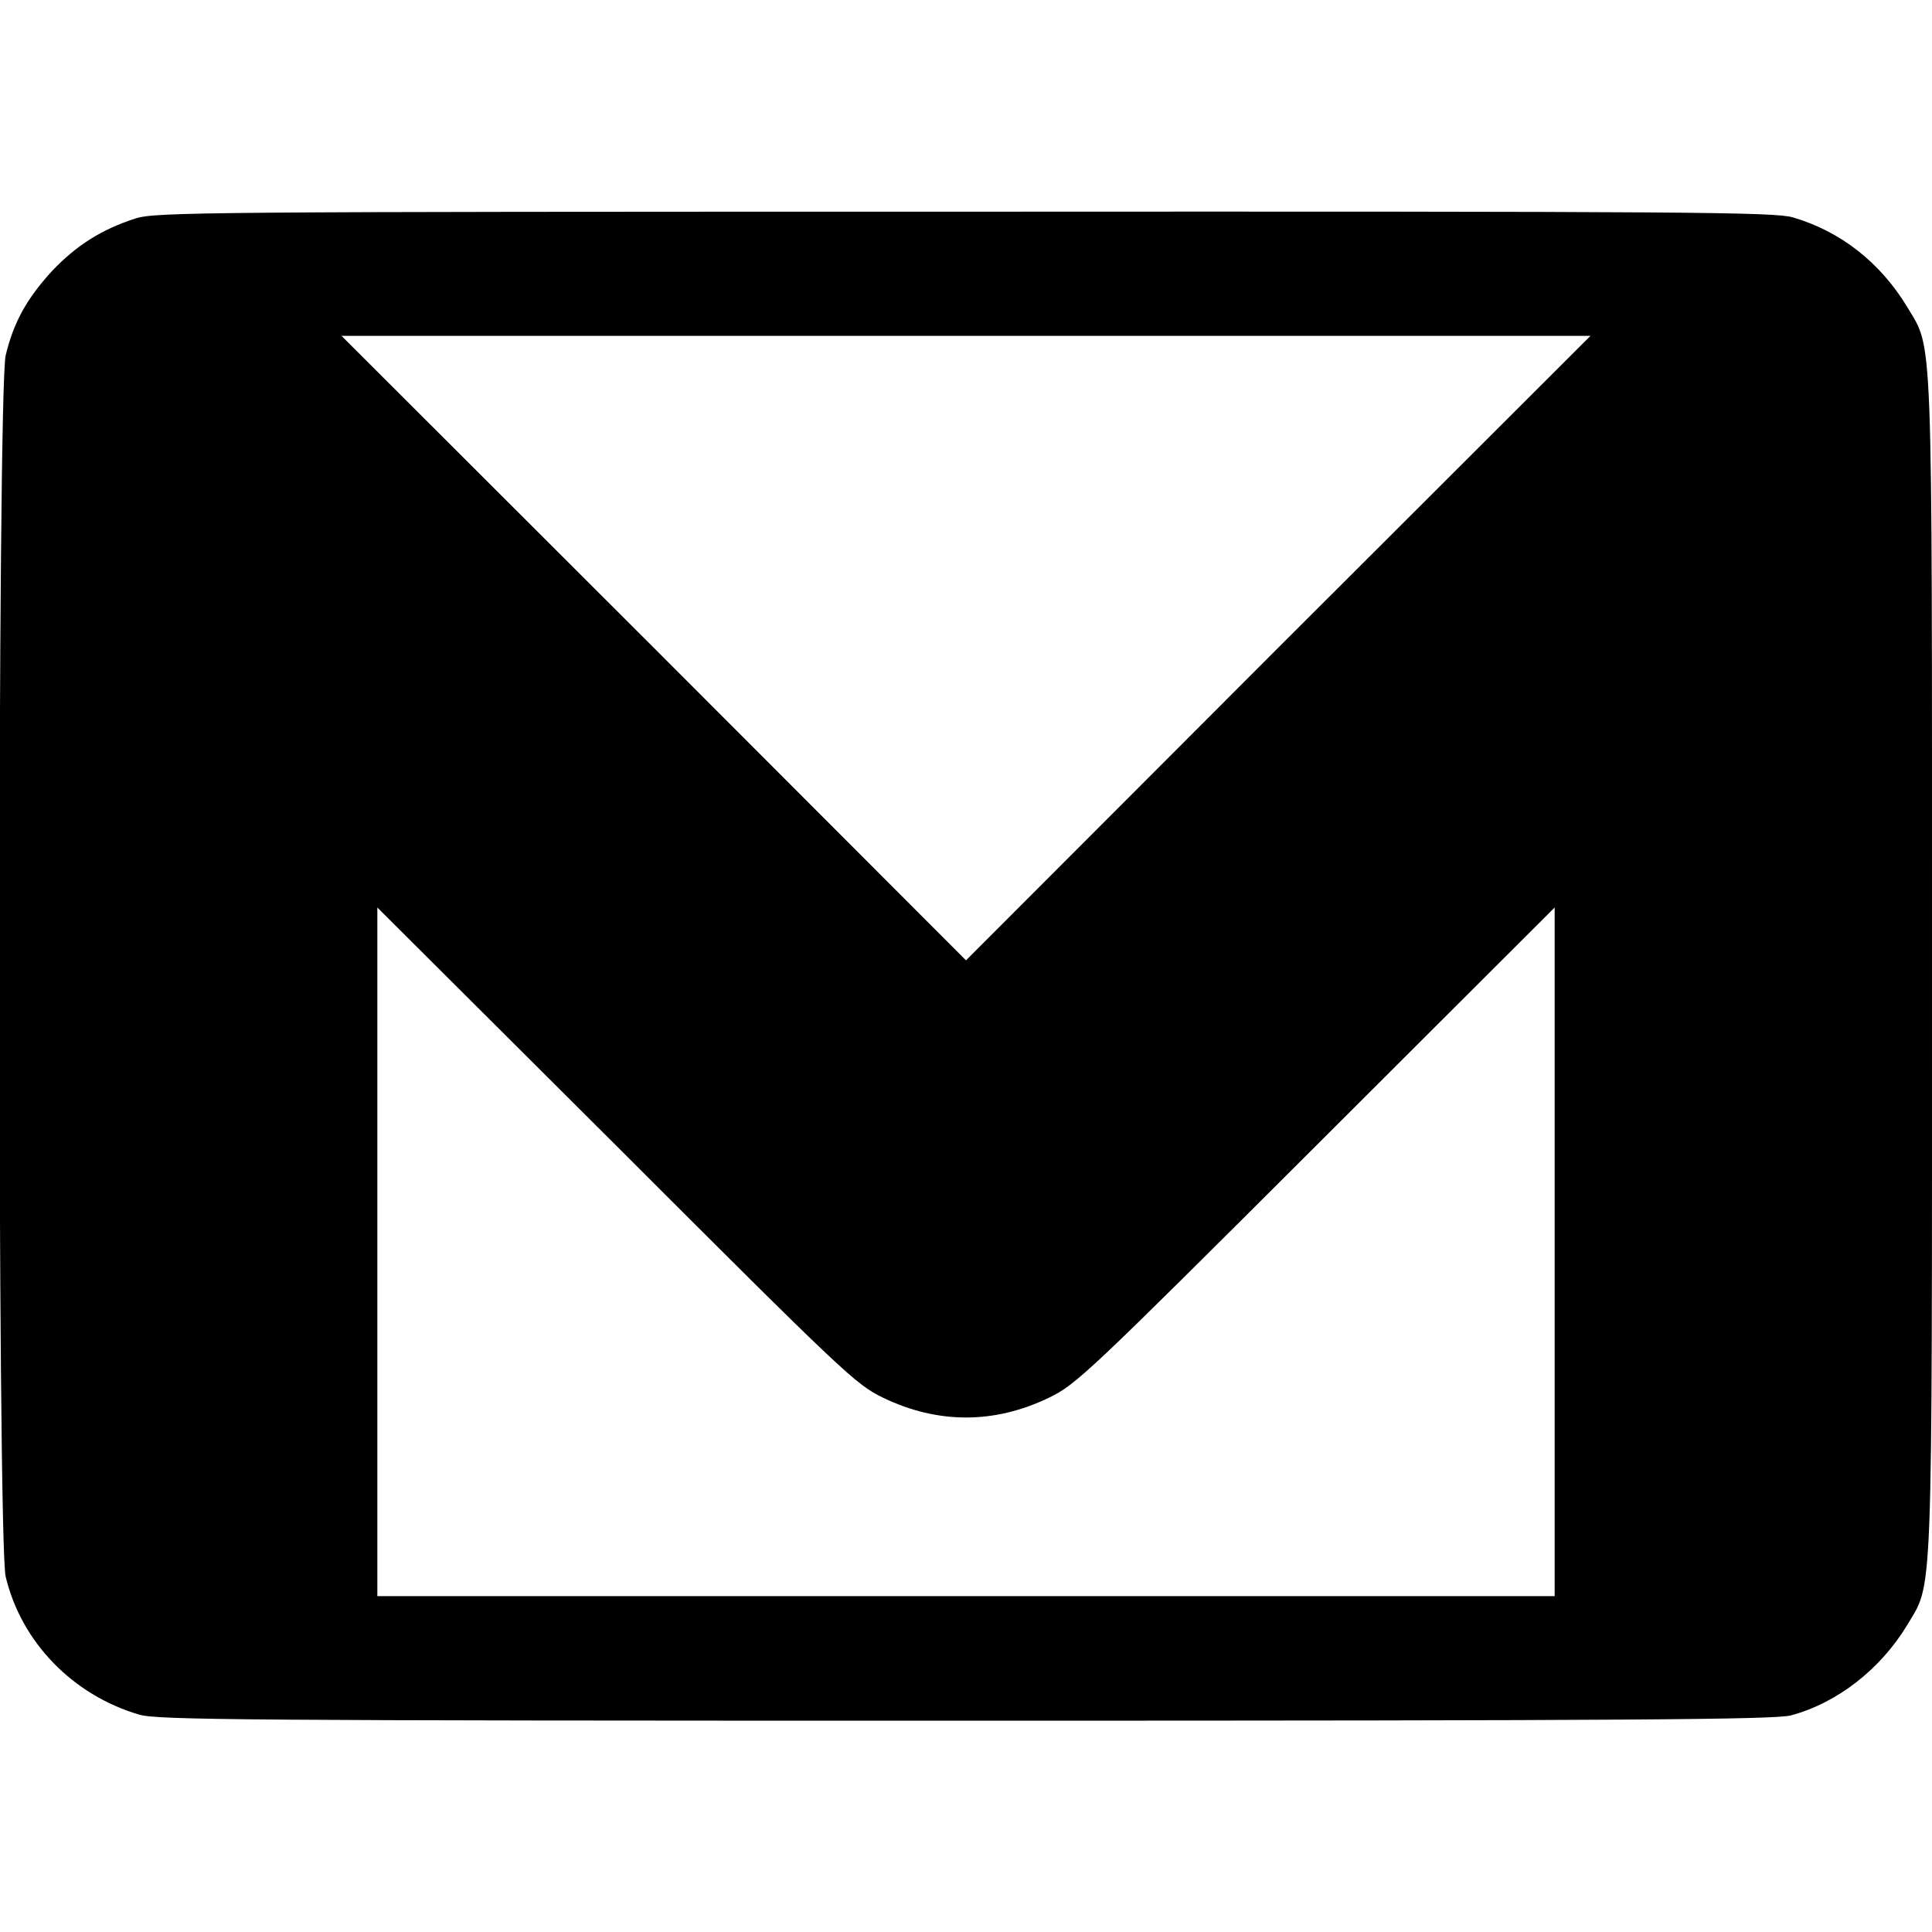 <?xml version="1.0" standalone="no"?>
<!DOCTYPE svg PUBLIC "-//W3C//DTD SVG 20010904//EN"
 "http://www.w3.org/TR/2001/REC-SVG-20010904/DTD/svg10.dtd">
<svg version="1.0" xmlns="http://www.w3.org/2000/svg"
 width="512pt" height="512pt" viewBox="0 0 512 512"
 preserveAspectRatio="xMidYMid meet">

<g transform="translate(0,512) scale(0.1,-0.1)"
fill="#000000" stroke="none">
<path d="M359 4541 c-90 -29 -156 -71 -220 -138 -68 -74 -103 -137 -124 -225
-22 -95 -22 -3141 0 -3236 41 -173 177 -314 354 -366 49 -14 264 -16 2190 -16
1774 0 2145 3 2187 14 123 33 237 122 308 239 69 117 66 25 66 1747 0 1722 3
1630 -66 1747 -71 117 -176 200 -303 237 -49 14 -264 16 -2195 15 -2023 0
-2144 -1 -2197 -18z m3028 -1138 l-827 -828 -827 828 -828 827 1655 0 1655 0
-828 -827z m-1047 -1987 c145 -70 295 -70 440 0 72 35 101 62 708 668 l632
631 0 -913 0 -912 -1560 0 -1560 0 0 912 0 913 633 -631 c606 -606 635 -633
707 -668z"/>
</g>
</svg>
